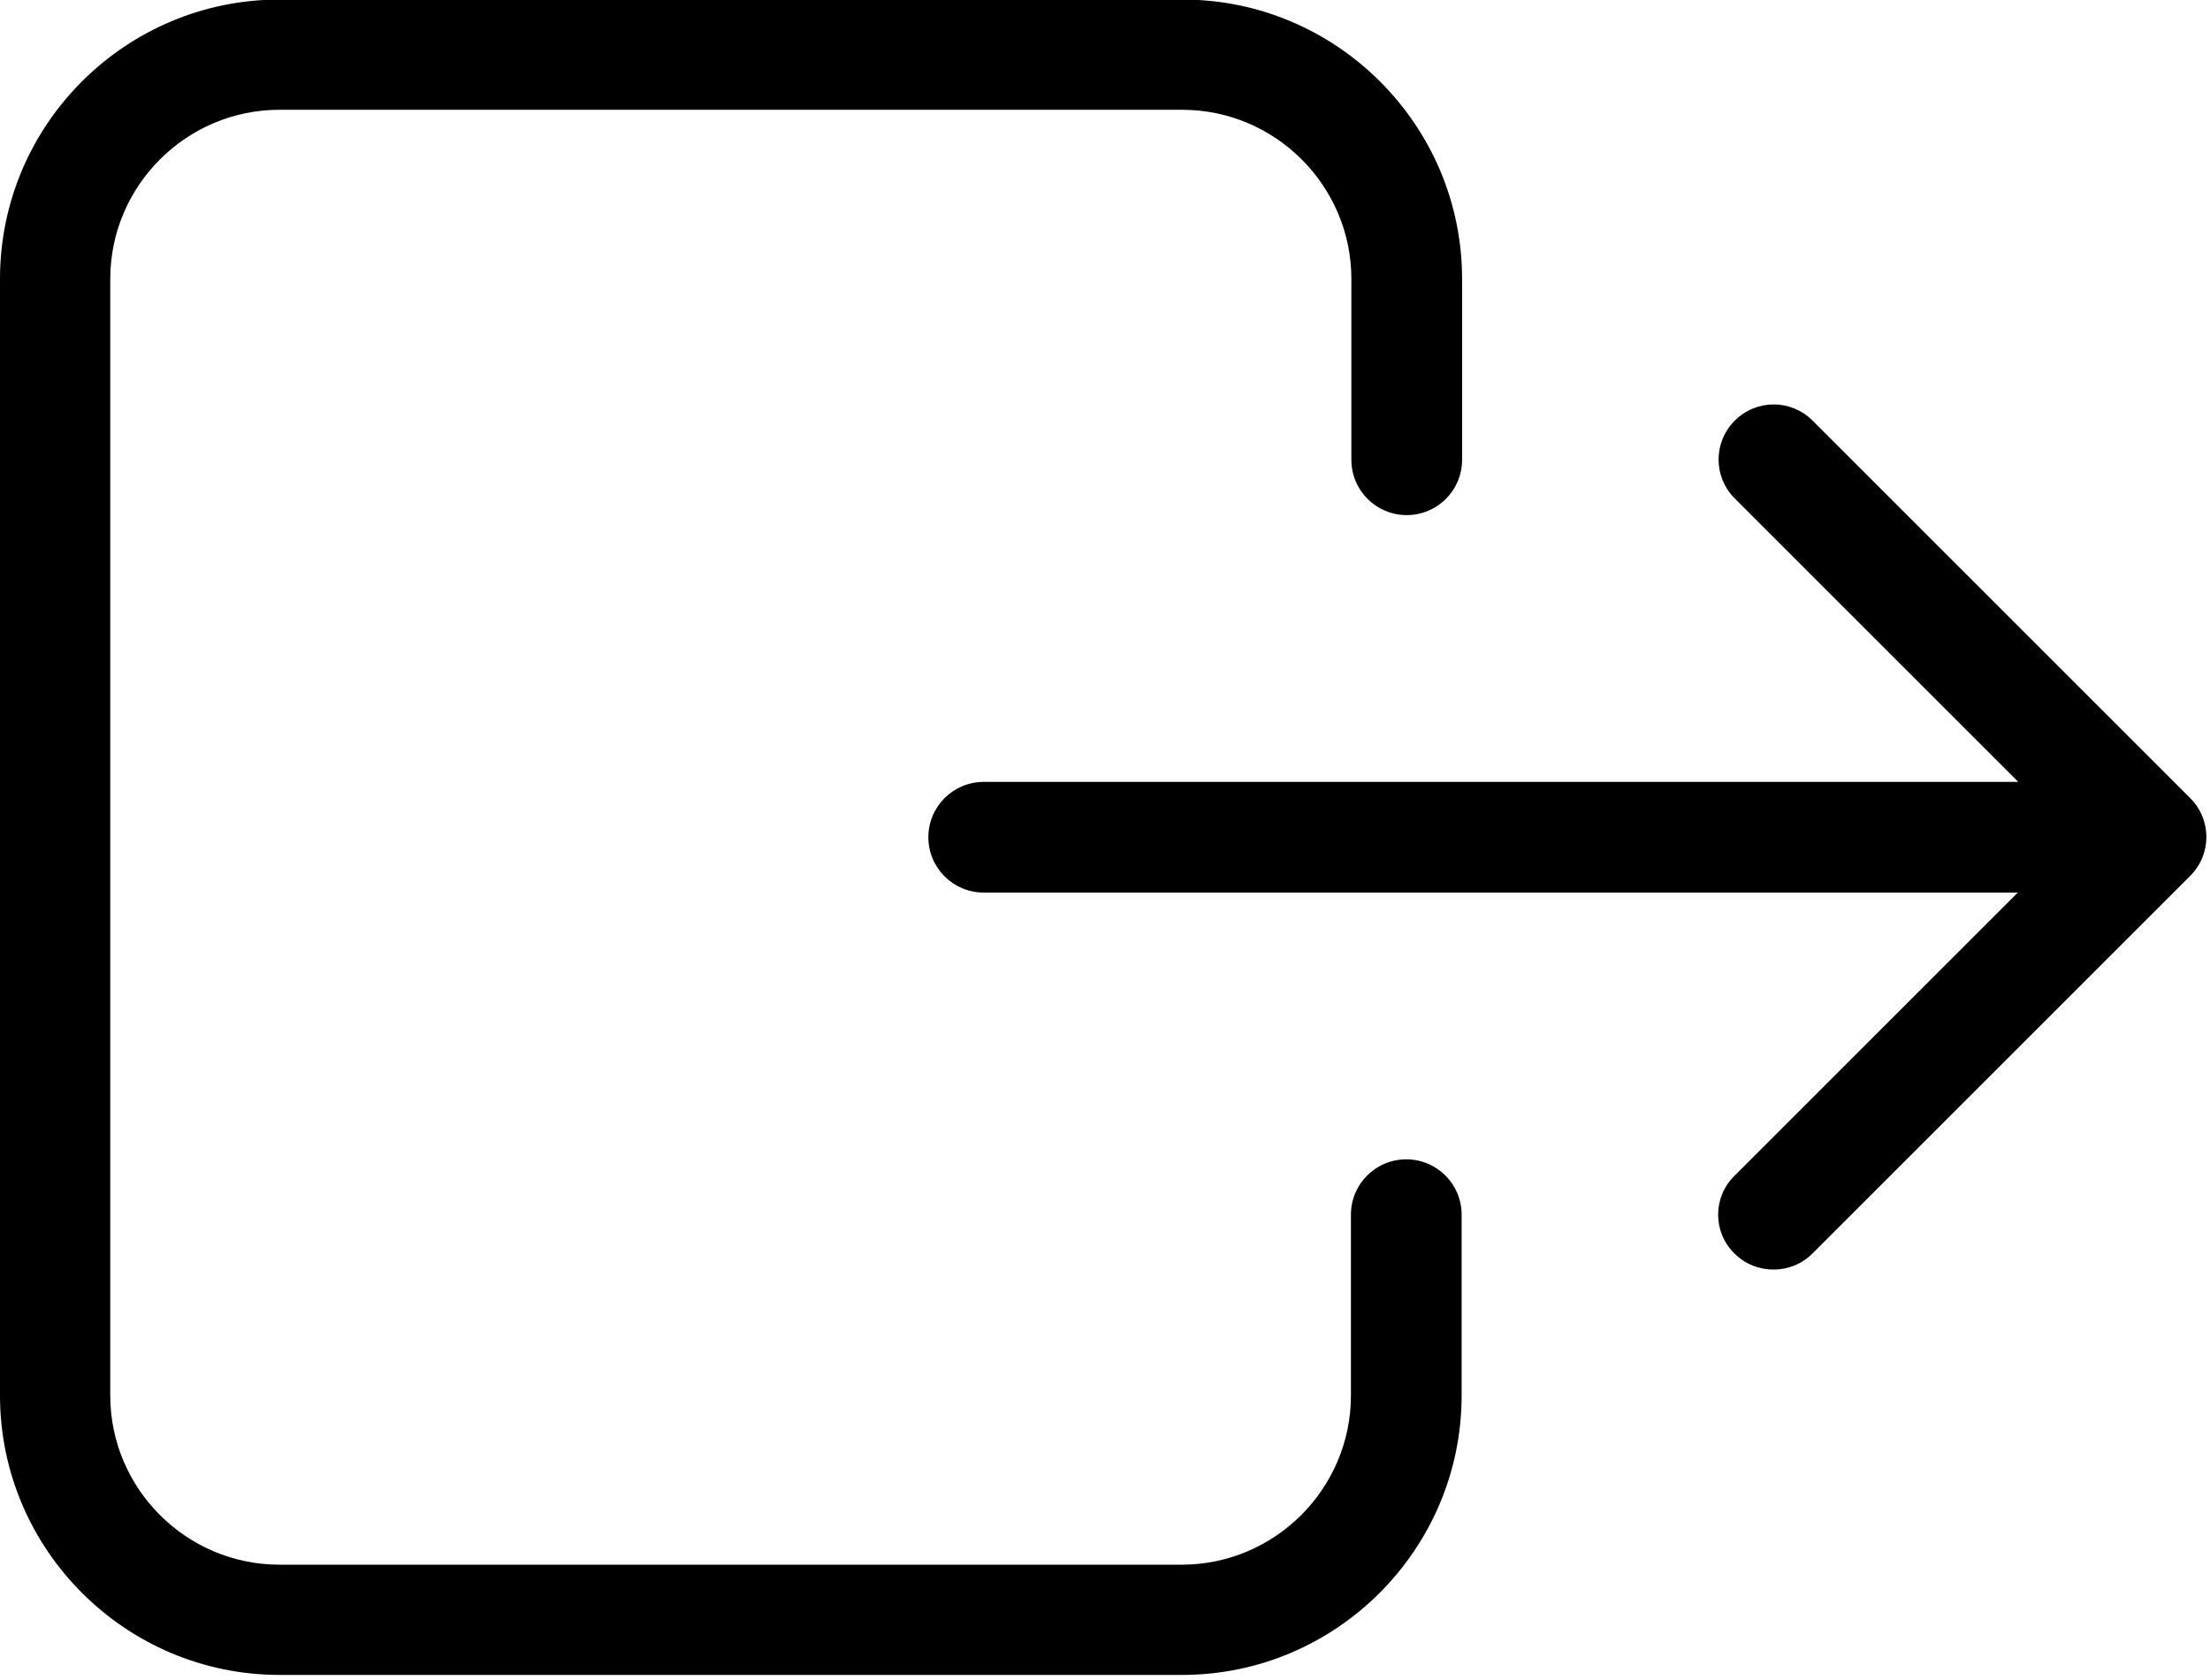 <?xml version="1.0" encoding="utf-8"?>
<!-- Generator: Adobe Illustrator 16.0.0, SVG Export Plug-In . SVG Version: 6.00 Build 0)  -->
<!DOCTYPE svg PUBLIC "-//W3C//DTD SVG 1.0//EN" "http://www.w3.org/TR/2001/REC-SVG-20010904/DTD/svg10.dtd">
<svg version="1.0" id="Layer_1" xmlns="http://www.w3.org/2000/svg" xmlns:xlink="http://www.w3.org/1999/xlink" x="0px" y="0px"
	 width="392.881px" height="298.801px" viewBox="0 0 392.881 298.801" enable-background="new 0 0 392.881 298.801"
	 xml:space="preserve">
<g>
	<g>
		<defs>
			<rect id="SVGID_1_" width="392.881" height="298.801"/>
		</defs>
		<clipPath id="SVGID_2_">
			<use xlink:href="#SVGID_1_"  overflow="visible"/>
		</clipPath>
		<path clip-path="url(#SVGID_2_)" d="M0,49.6v198.559c0,27.363,22.32,49.684,49.68,49.684h160.48
			c27.359,0,49.68-22.32,49.68-49.684v-32.16c0-5.438-4.398-9.84-9.84-9.84s-9.84,4.402-9.84,9.84v32.16
			c0,16.563-13.52,30.082-30.082,30.082H49.68c-16.559,0-30.078-13.52-30.078-30.082V49.6c0-16.559,13.519-30.078,30.078-30.078
			h160.48c16.559,0,30.078,13.519,30.078,30.078v32.16c0,5.441,4.402,9.84,9.84,9.84c5.441,0,9.844-4.399,9.844-9.84V49.6
			c0-27.36-22.32-49.68-49.684-49.68H49.68C22.32-0.08,0,22.158,0,49.6L0,49.6z M0,49.6"/>
		<path clip-path="url(#SVGID_2_)" d="M308.32,222.881c1.918,1.918,4.398,2.879,6.961,2.879c2.559,0,5.039-0.961,6.957-2.879
			l67.121-67.121c3.84-3.84,3.84-10,0-13.84l-67.121-67.121c-3.84-3.84-10-3.84-13.84,0s-3.84,10,0,13.84l50.402,50.402H174.879
			c-5.438,0-9.84,4.399-9.84,9.84c0,5.438,4.402,9.84,9.84,9.84h183.84l-50.398,50.398
			C304.48,212.881,304.48,219.119,308.32,222.881L308.32,222.881z M308.32,222.881"/>
	</g>
</g>
</svg>
